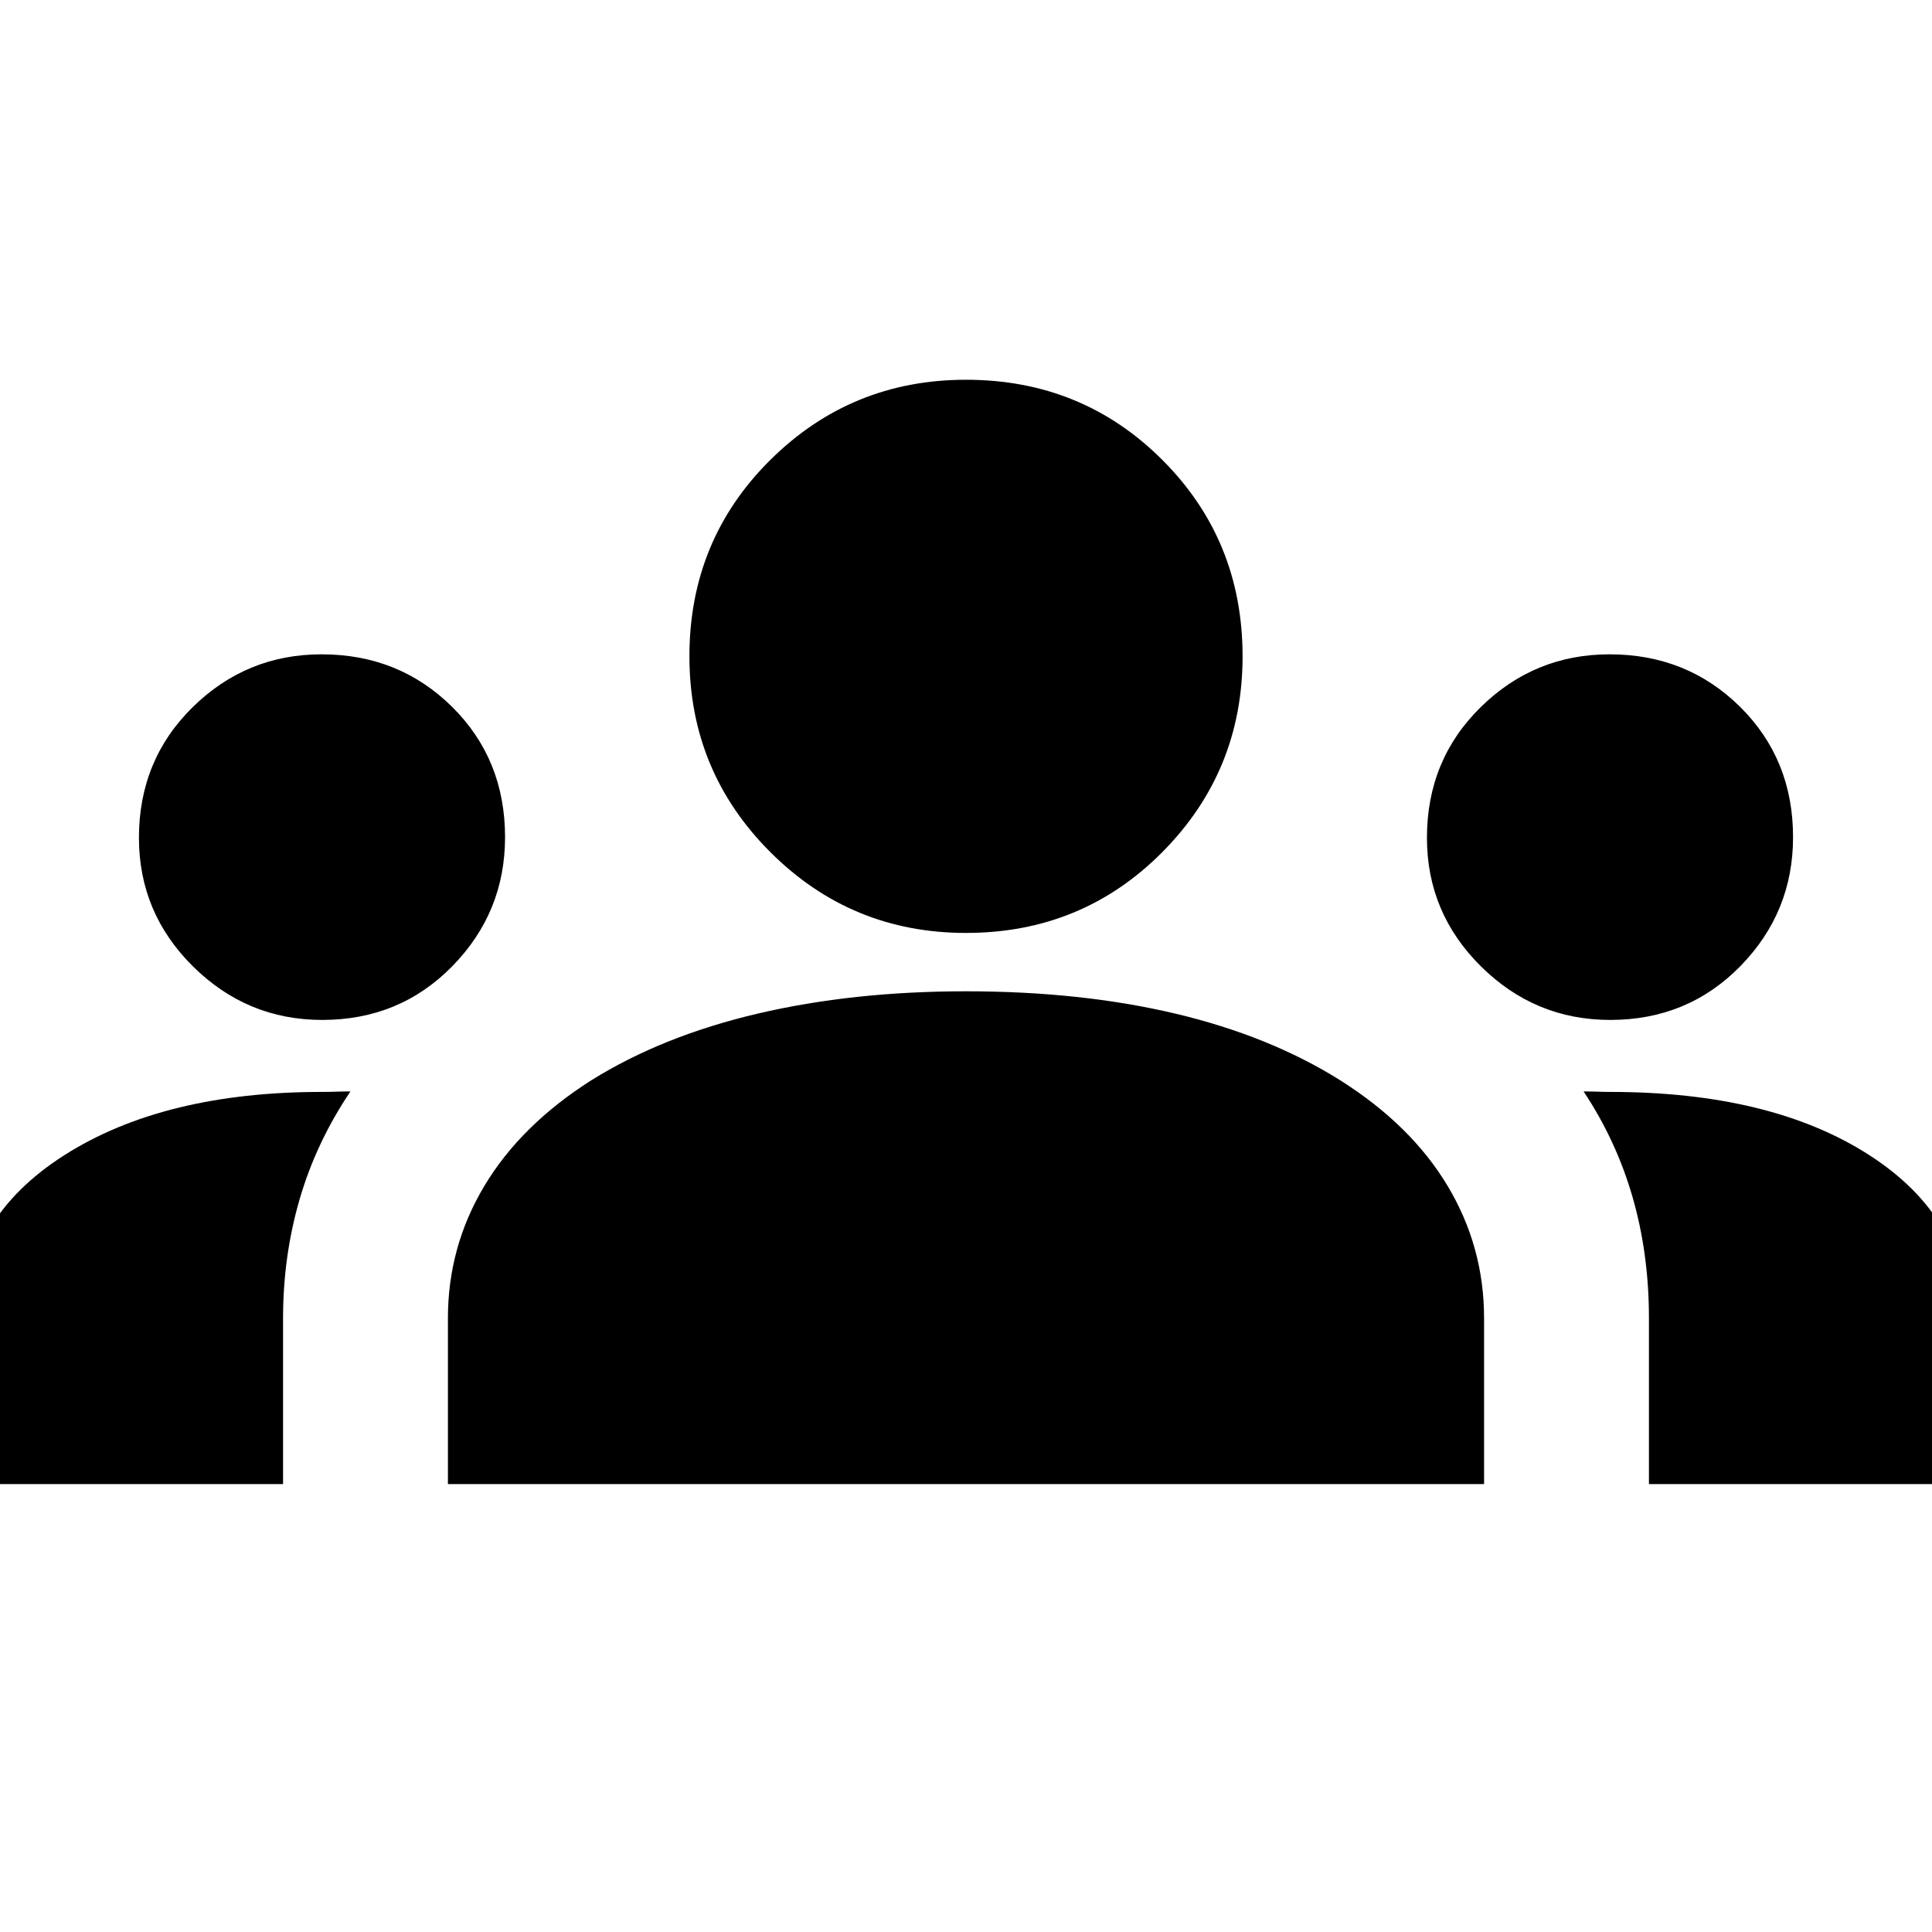 <svg xmlns="http://www.w3.org/2000/svg" height="24" viewBox="0 -960 960 960" width="24"><path d="M-17.43-222.57V-303q0-51.48 49.35-82.96Q81.28-417.43 160-417.43q4.04 0 6.95-.12 2.9-.12 7.18-.12-17 25.24-25.24 53.54-8.24 28.3-8.24 59.13v82.43H-17.43Zm240 0V-305q0-35.48 18.11-65.72 18.12-30.24 53.12-52.48 35.24-22 82.6-33.12 47.36-11.11 103.55-11.11 57.29 0 104.15 11.11 46.86 11.12 81.86 33.12 35.24 22.24 53.36 52.48 18.11 30.24 18.11 65.72v82.43H222.57Zm596.78 0V-305q0-31.94-8.12-60.1-8.12-28.17-24.36-52.57 4.28 0 7.21.12 2.92.12 5.92.12 79.97 0 128.7 31.31 48.73 31.32 48.73 83.12v80.43H819.35ZM160.11-453.2q-37.35 0-64.21-26.59-26.86-26.6-26.86-63.91 0-38.69 26.72-64.93 26.72-26.24 64.02-26.24 38.46 0 64.82 26.05 26.36 26.06 26.36 64.8 0 37.35-26.18 64.09-26.17 26.73-64.67 26.73Zm640 0q-37.35 0-64.21-26.59-26.86-26.6-26.86-63.91 0-38.69 26.72-64.93 26.72-26.24 64.02-26.24 38.46 0 64.82 26.05 26.36 26.06 26.36 64.8 0 37.35-26.18 64.09-26.17 26.73-64.67 26.73ZM480-496.43q-57.07 0-97.25-40.19-40.18-40.18-40.18-97.25 0-57.72 40.18-97.58Q422.93-771.3 480-771.3q57.72 0 97.58 39.85 39.85 39.86 39.85 97.58 0 57.07-39.85 97.25-39.86 40.19-97.58 40.19Z"/></svg>
